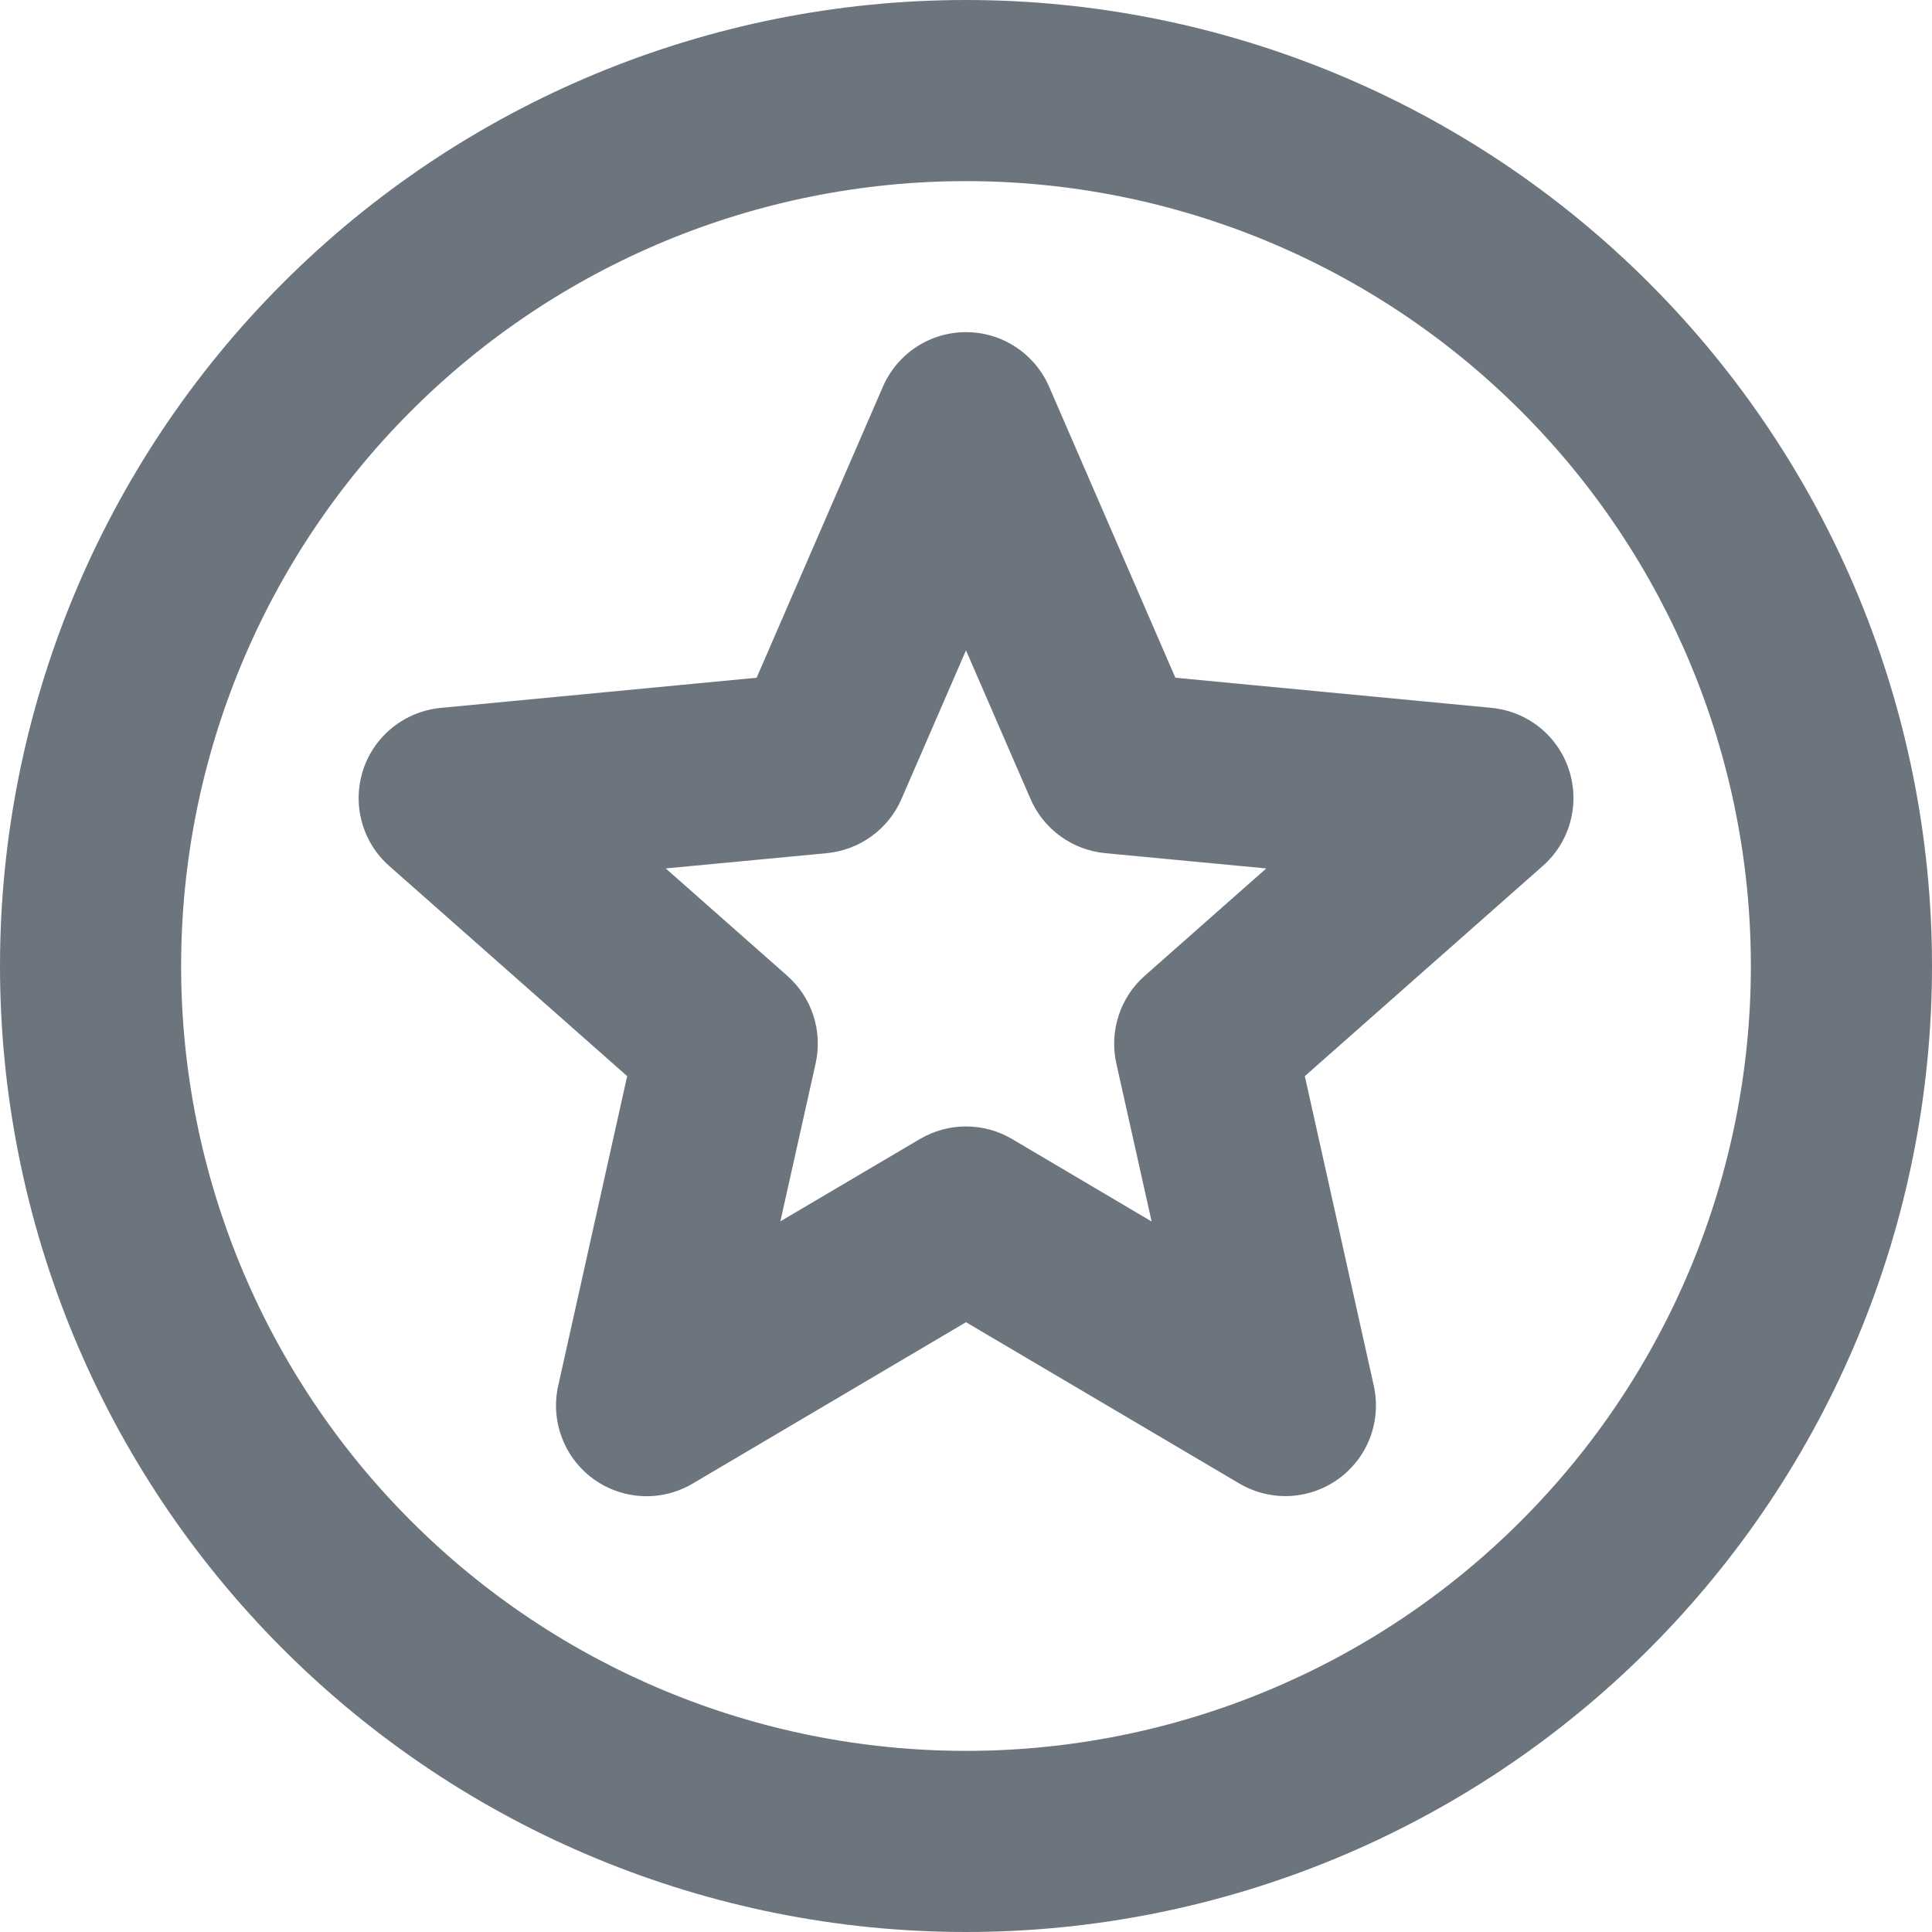 <svg width="24" height="24" viewBox="0 0 24 24" fill="none" xmlns="http://www.w3.org/2000/svg">
<g clip-path="url(#clip0_263_13877)">
<path fill-rule="evenodd" clip-rule="evenodd" d="M21.75 12C21.75 14.586 20.723 17.066 18.894 18.894C17.066 20.723 14.586 21.75 12 21.75C9.414 21.75 6.934 20.723 5.106 18.894C3.277 17.066 2.25 14.586 2.25 12C2.25 9.414 3.277 6.934 5.106 5.106C6.934 3.277 9.414 2.25 12 2.25C14.586 2.25 17.066 3.277 18.894 5.106C20.723 6.934 21.75 9.414 21.75 12ZM24 12C24 15.183 22.736 18.235 20.485 20.485C18.235 22.736 15.183 24 12 24C8.817 24 5.765 22.736 3.515 20.485C1.264 18.235 0 15.183 0 12C0 8.817 1.264 5.765 3.515 3.515C5.765 1.264 8.817 0 12 0C15.183 0 18.235 1.264 20.485 3.515C22.736 5.765 24 8.817 24 12ZM13.032 4.803C12.945 4.602 12.8 4.431 12.617 4.31C12.434 4.19 12.219 4.126 12 4.126C11.781 4.126 11.566 4.19 11.383 4.31C11.2 4.431 11.055 4.602 10.968 4.803L9.399 8.419L5.473 8.794C5.255 8.815 5.048 8.9 4.876 9.037C4.705 9.174 4.578 9.358 4.51 9.567C4.443 9.776 4.437 10 4.495 10.211C4.553 10.423 4.671 10.613 4.836 10.758L7.791 13.368L6.934 17.215C6.886 17.43 6.902 17.653 6.98 17.858C7.057 18.064 7.193 18.242 7.37 18.371C7.548 18.5 7.759 18.575 7.978 18.585C8.197 18.596 8.415 18.542 8.604 18.43L12 16.425L15.396 18.429C15.585 18.54 15.802 18.594 16.021 18.584C16.24 18.573 16.451 18.499 16.629 18.37C16.806 18.241 16.942 18.063 17.02 17.858C17.097 17.653 17.113 17.43 17.066 17.215L16.209 13.368L19.164 10.758C19.329 10.613 19.448 10.423 19.506 10.211C19.564 9.999 19.559 9.775 19.491 9.566C19.424 9.357 19.296 9.172 19.125 9.035C18.953 8.898 18.745 8.814 18.526 8.793L14.601 8.419L13.032 4.803ZM11.199 9.924L12 8.079L12.801 9.924C12.881 10.109 13.009 10.269 13.172 10.387C13.335 10.506 13.526 10.578 13.726 10.598L15.73 10.788L14.222 12.12C14.07 12.253 13.958 12.425 13.896 12.616C13.833 12.808 13.824 13.012 13.867 13.209L14.306 15.174L12.572 14.149C12.398 14.047 12.201 13.993 12 13.993C11.799 13.993 11.602 14.047 11.428 14.149L9.694 15.172L10.133 13.207C10.176 13.011 10.166 12.807 10.104 12.615C10.042 12.424 9.929 12.253 9.778 12.12L8.27 10.788L10.274 10.598C10.474 10.578 10.665 10.506 10.828 10.387C10.991 10.269 11.119 10.109 11.199 9.924Z" fill="#6C757D"/>
</g>
<defs>
<clipPath id="clip0_263_13877">
<rect width="24" height="24" fill="white"/>
</clipPath>
</defs>
</svg>
